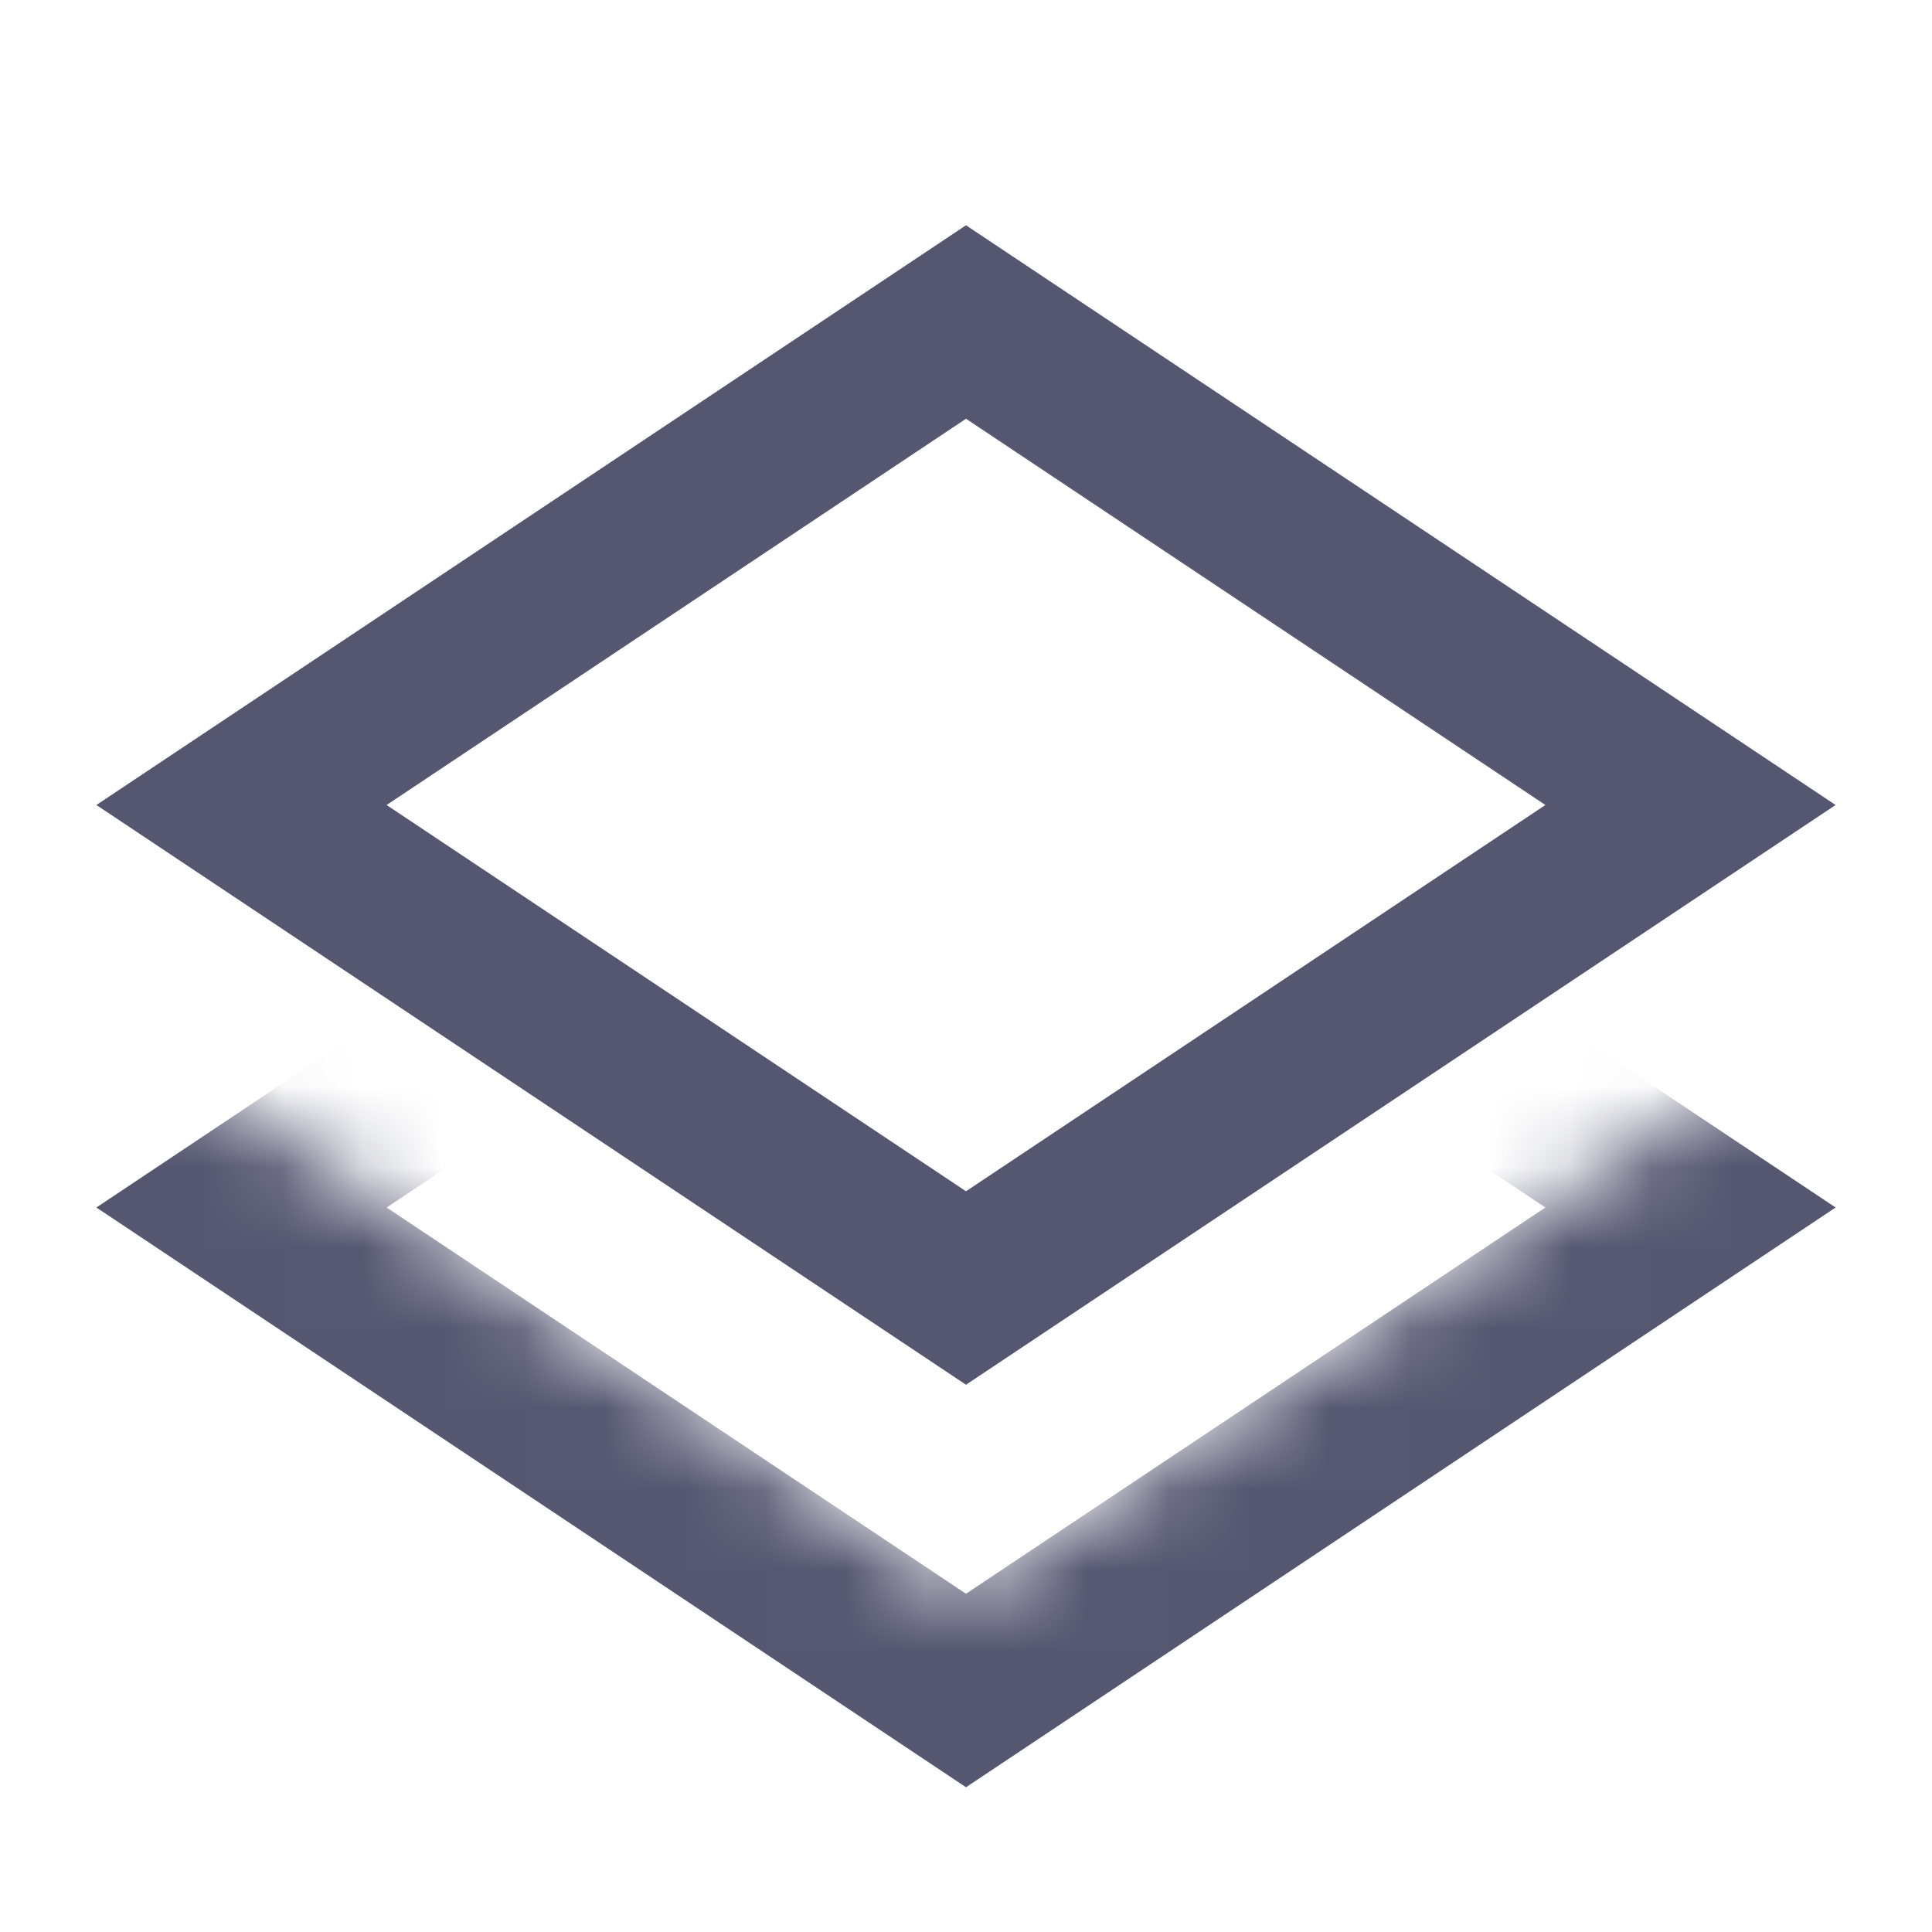 <svg width="24" height="24" viewBox="0 0 24 24" fill="none" xmlns="http://www.w3.org/2000/svg">
<mask id="mask0_402_15452" style="mask-type:alpha" maskUnits="userSpaceOnUse" x="0" y="11" width="24" height="12">
<path d="M12 19.797L0 11.797V23H24V11.797L12 19.797Z" fill="white"/>
</mask>
<g mask="url(#mask0_402_15452)">
<path d="M3 15L12 9L21 15L12 21L3 15Z" stroke="#555770" stroke-width="2"/>
</g>
<path d="M3 10L12 4L21 10L12 16L3 10Z" stroke="#555770" stroke-width="2"/>
</svg>
